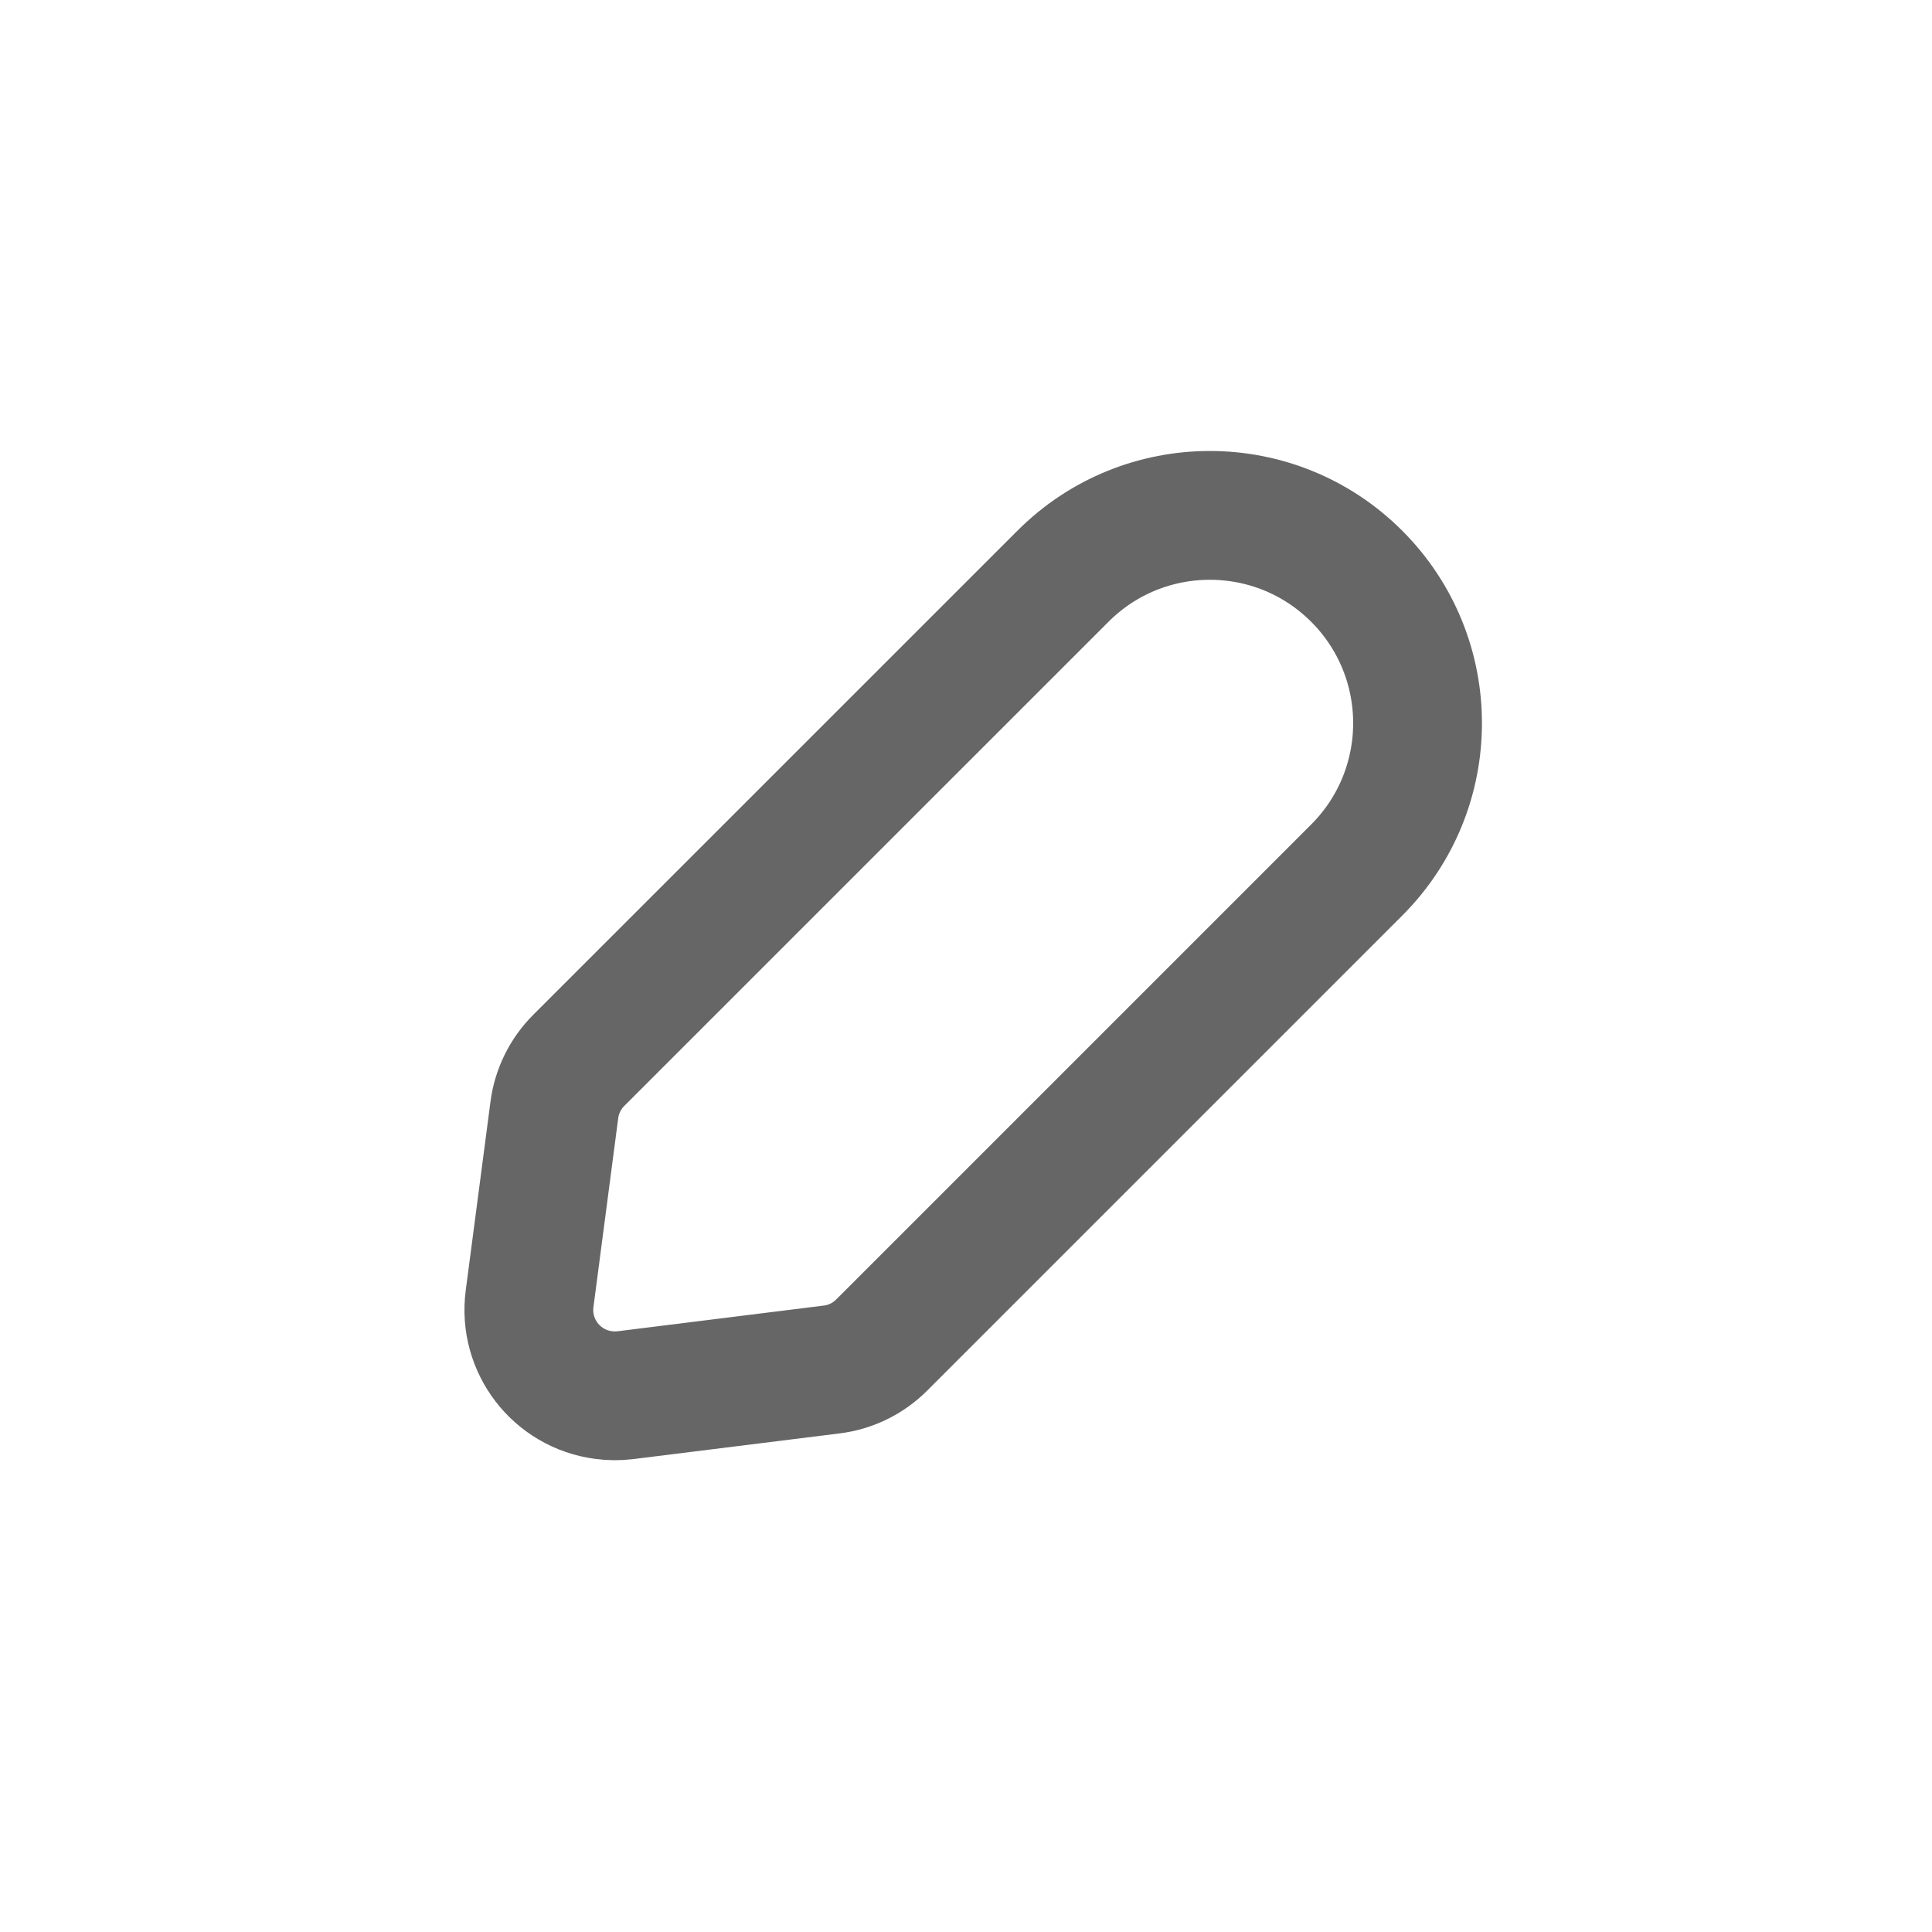 <?xml version="1.0" encoding="UTF-8"?>
<svg width="27px" height="27px" viewBox="0 0 27 27" version="1.1" xmlns="http://www.w3.org/2000/svg" xmlns:xlink="http://www.w3.org/1999/xlink">
    <title>编辑icon</title>
    <g id="编辑icon" stroke="none" stroke-width="1" fill="none" fill-rule="evenodd">
        <g>
            <path d="M13.5,27 C6.044,27 0,20.956 0,13.5 C0,6.044 6.044,0 13.5,0 C20.956,0 27,6.044 27,13.5 C27,20.956 20.956,27 13.5,27 Z" id="形状备份" fill-opacity="0" fill="#888D98" fill-rule="nonzero"></path>
            <g id="编辑" transform="translate(7.2, 5.4)" stroke="#666666" stroke-width="1.8">
                <g id="编组-11" transform="translate(0, 0.112)">
                    <path d="M1.539,13.986 L4.422,13.627 C4.687,13.595 4.933,13.474 5.122,13.285 L11.76,6.647 C12.894,5.513 12.894,3.675 11.76,2.541 C10.627,1.407 8.788,1.407 7.655,2.541 L0.888,9.307 C0.701,9.494 0.581,9.738 0.547,10 L0.201,12.639 C0.115,13.296 0.578,13.898 1.235,13.984 C1.336,13.998 1.438,13.998 1.539,13.986 Z" id="路径-6"></path>
                </g>
            </g>
        </g>
    </g>
</svg>